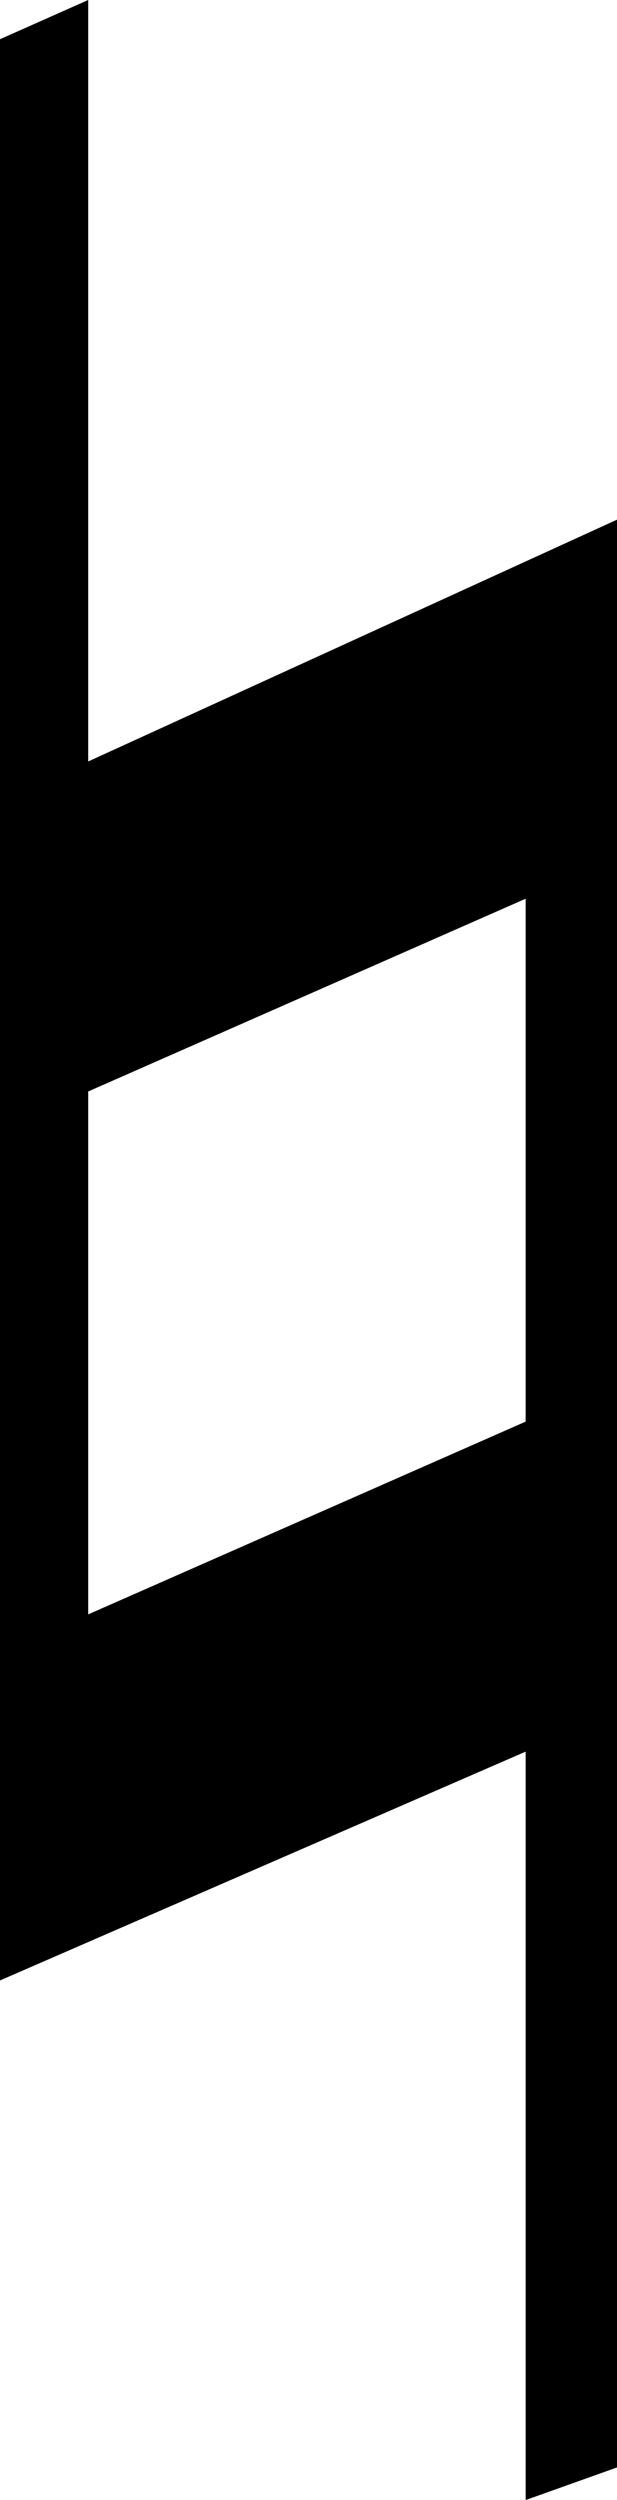 <?xml version="1.0" encoding="UTF-8" standalone="no"?>
<svg
   xmlns:dc="http://purl.org/dc/elements/1.1/"
   xmlns:cc="http://creativecommons.org/ns#"
   xmlns:rdf="http://www.w3.org/1999/02/22-rdf-syntax-ns#"
   xmlns:svg="http://www.w3.org/2000/svg"
   xmlns="http://www.w3.org/2000/svg"
   xmlns:sodipodi="http://sodipodi.sourceforge.net/DTD/sodipodi-0.dtd"
   xmlns:inkscape="http://www.inkscape.org/namespaces/inkscape"
   version="1.0"
   width="4.694"
   height="19"
   id="svg1935"
   inkscape:version="0.48.5 r10040"
   sodipodi:docname="Natural_sign.svg">
  <sodipodi:namedview
     pagecolor="#ffffff"
     bordercolor="#666666"
     borderopacity="1"
     objecttolerance="10"
     gridtolerance="10"
     guidetolerance="10"
     inkscape:pageopacity="0"
     inkscape:pageshadow="2"
     inkscape:window-width="1036"
     inkscape:window-height="628"
     id="namedview5"
     showgrid="false"
     fit-margin-top="0"
     fit-margin-left="0"
     fit-margin-right="0"
     fit-margin-bottom="0"
     inkscape:zoom="2.1937547"
     inkscape:cx="13.289062"
     inkscape:cy="53.789064"
     inkscape:window-x="0"
     inkscape:window-y="0"
     inkscape:window-maximized="0"
     inkscape:current-layer="svg1935" />
  <defs
     id="defs1937" />
  <path
     d="M 4.694,18.752 3.999,19 l 0,-5.688 L 0,15.051 0,0.298 0.671,0 l 0,5.787 4.024,-1.838 0,14.803 z m -0.695,-7.948 0,-3.974 -3.328,1.465 0,3.974 3.328,-1.465 z"
     style="font-size:144px;font-style:normal;font-variant:normal;font-weight:normal;font-stretch:normal;text-align:start;line-height:100%;writing-mode:lr-tb;text-anchor:start"
     id="flowRoot1871"
     inkscape:connector-curvature="0" />
</svg>
